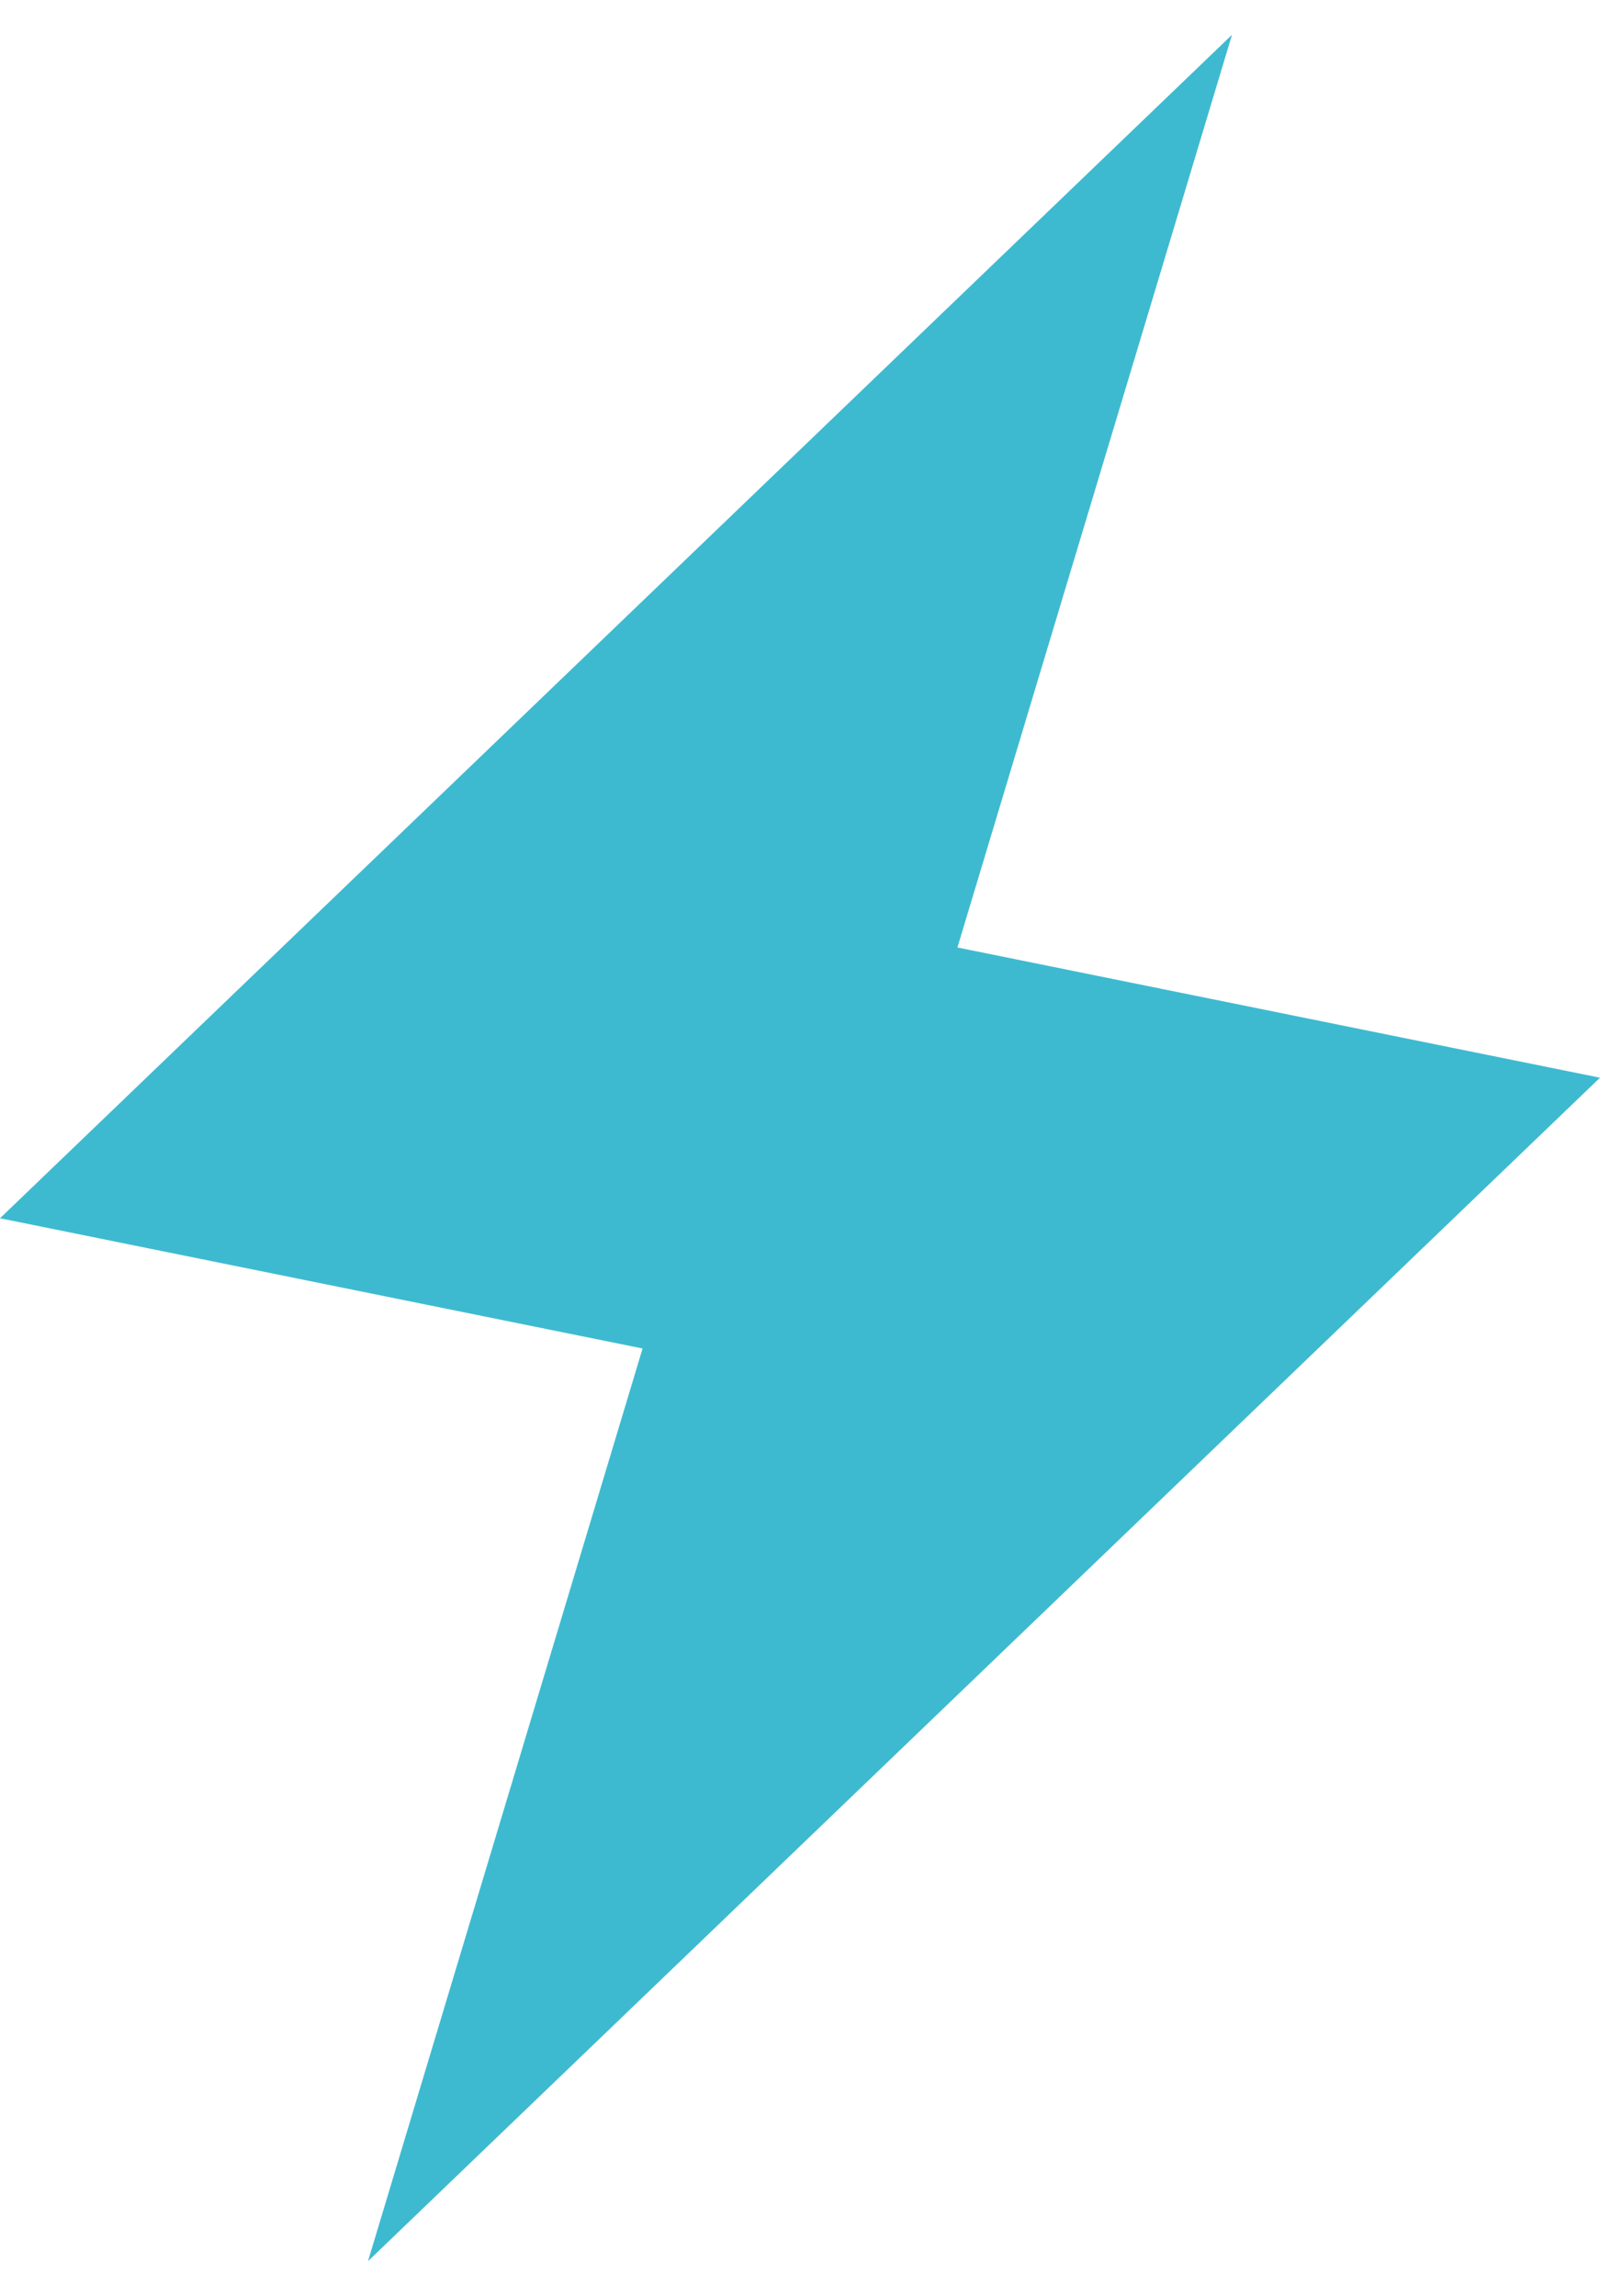<svg width="23" height="33" viewBox="0 0 23 33" fill="none" xmlns="http://www.w3.org/2000/svg">
<path d="M23 15.49L13.763 13.618L17.71 0.5L0 17.51L9.237 19.382L5.29 32.5L23 15.49Z" fill="#3EBAD0"/>
</svg>
